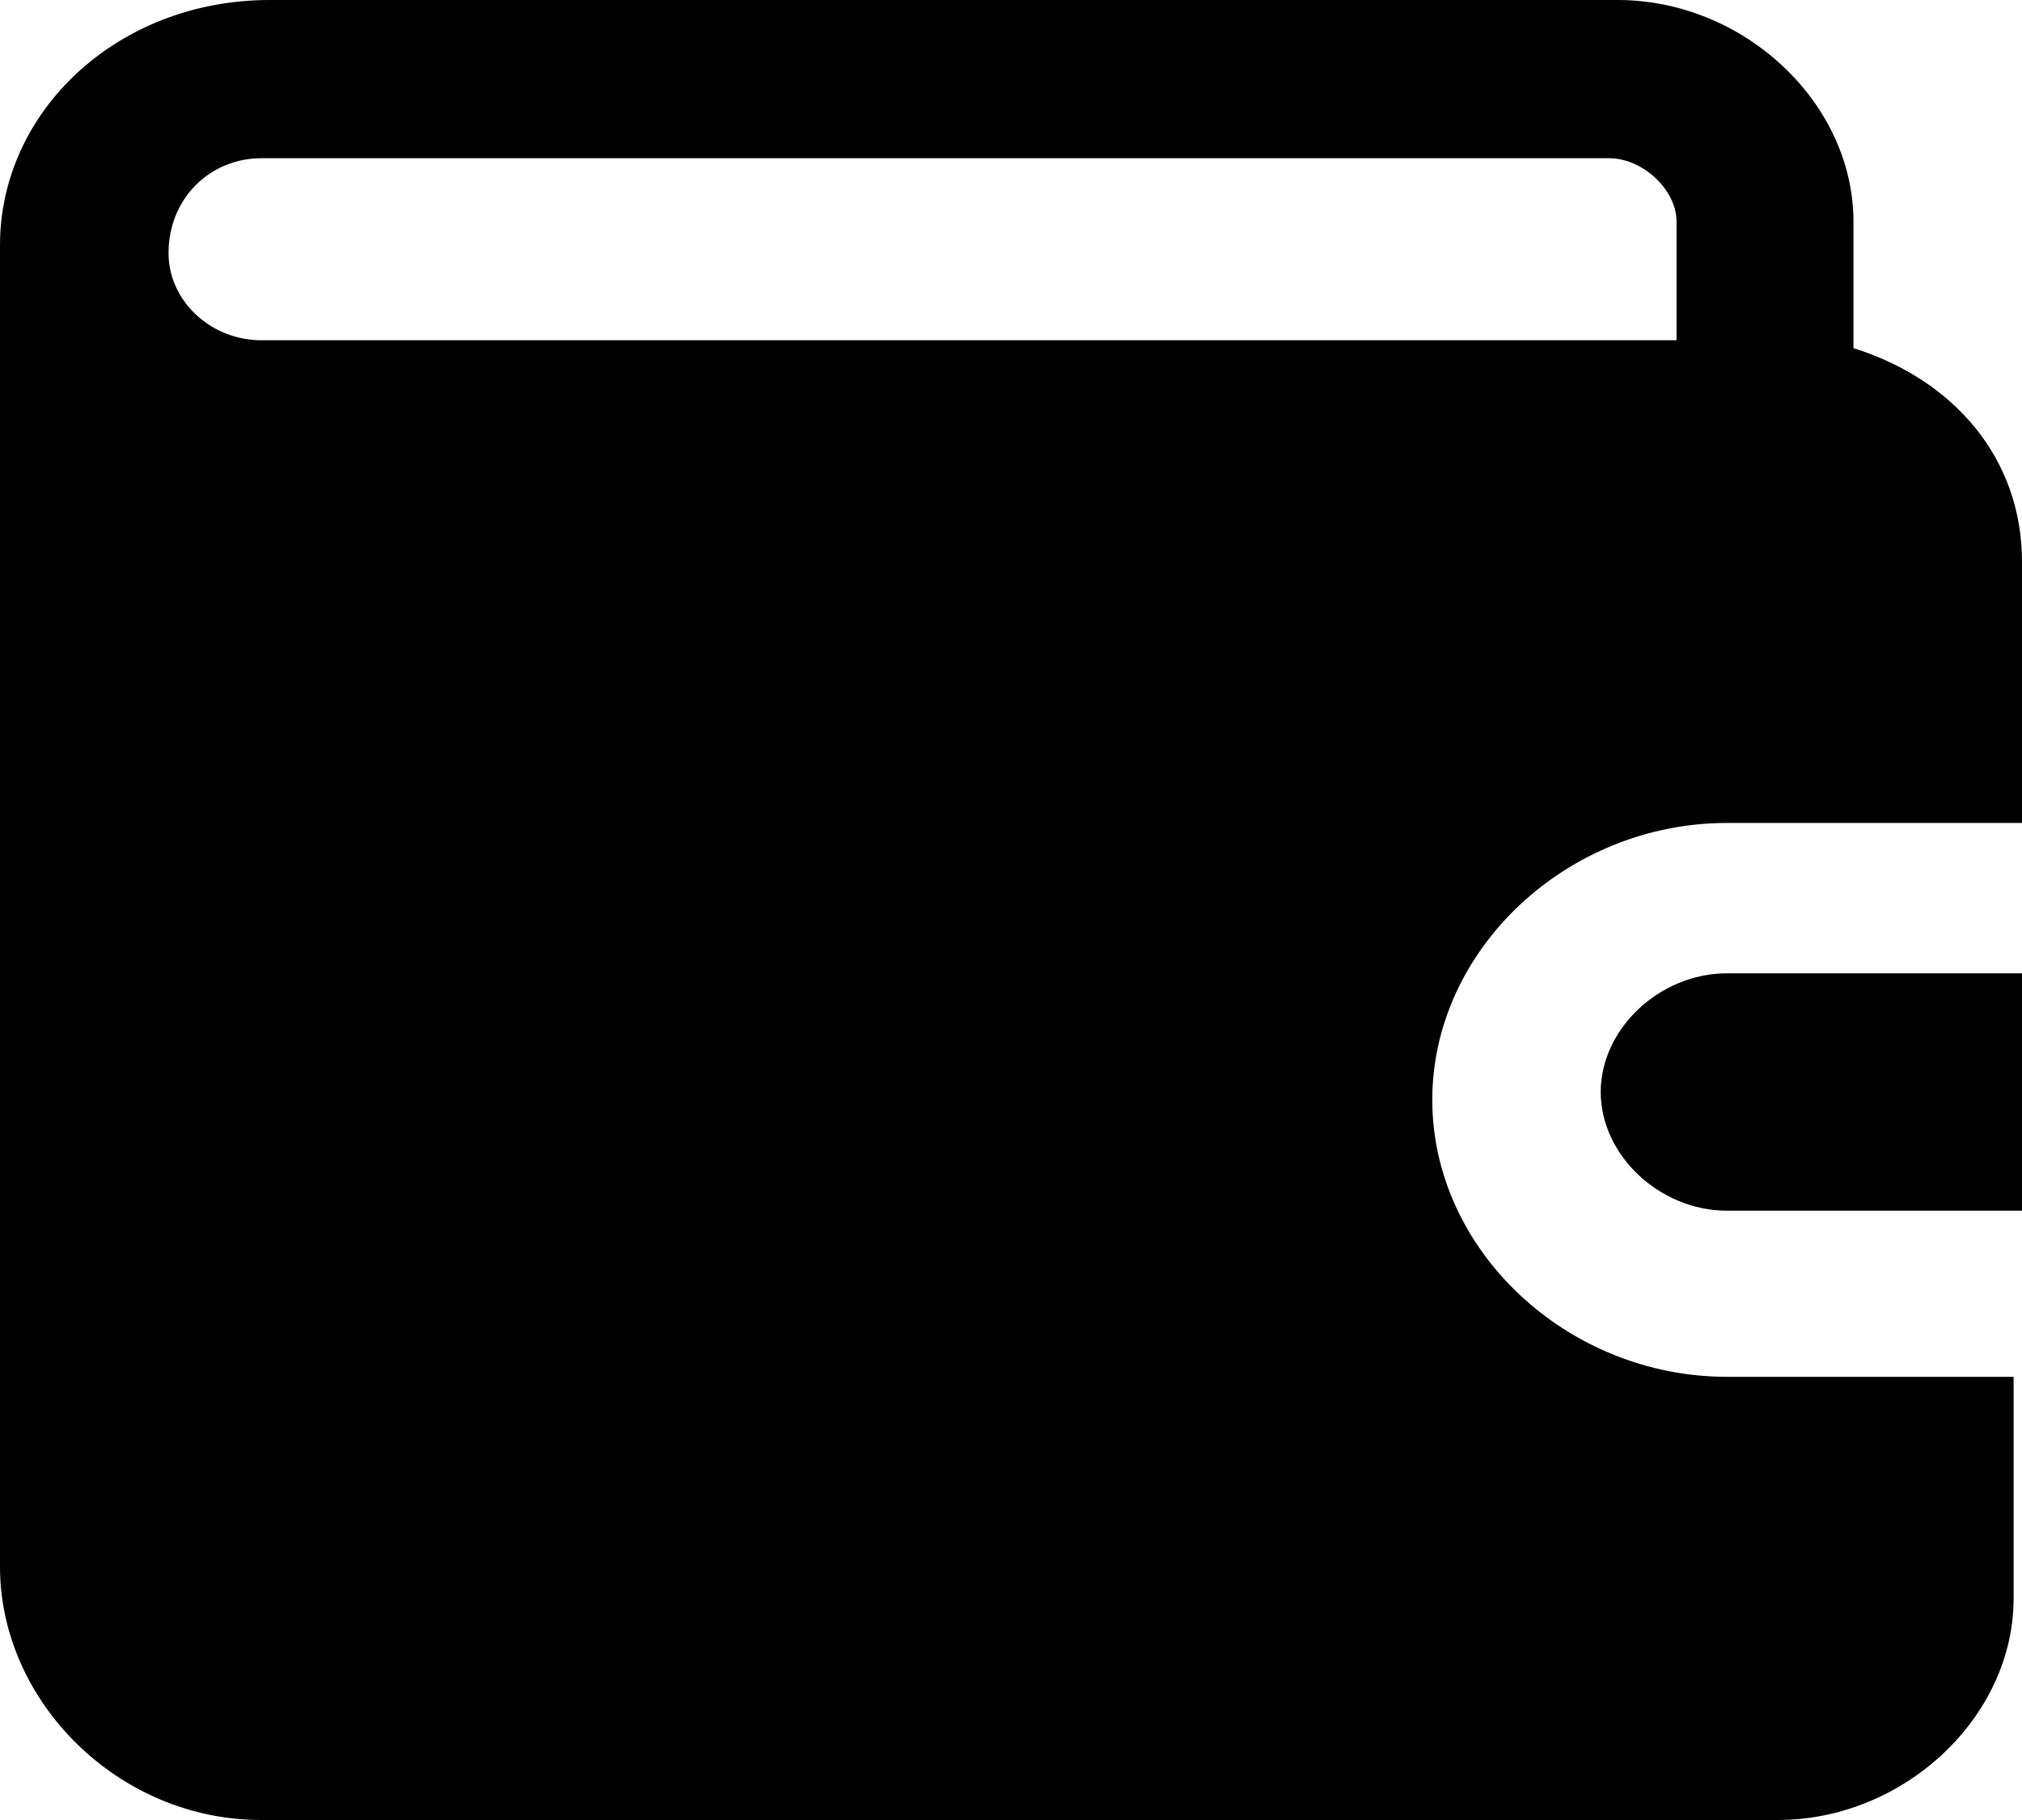 <svg width="20" height="18" viewBox="0 0 20 18" xmlns="http://www.w3.org/2000/svg">
<path d="M15.833 10.8C15.833 11.426 16.417 11.974 17.083 11.974H20V9.626H17.083C16.417 9.626 15.833 10.174 15.833 10.8Z"/>
<path d="M0 15.496C0 16.826 1.167 18 2.583 18H17.583C18.833 18 19.917 16.983 19.917 15.809V13.617H17.083C15.5 13.617 14.167 12.365 14.167 10.878C14.167 9.391 15.5 8.139 17.083 8.139H20V5.557C20 4.539 19.333 3.757 18.333 3.443V2.191C18.333 1.017 17.25 0 16 0H2.667C1.167 0 0 1.096 0 2.426C0 2.583 0 15.417 0 15.496ZM2.583 1.565H15.917C16.25 1.565 16.583 1.878 16.583 2.191V3.365H2.583C2.083 3.365 1.667 2.974 1.667 2.504C1.667 1.957 2.083 1.565 2.583 1.565Z"/>
</svg>
